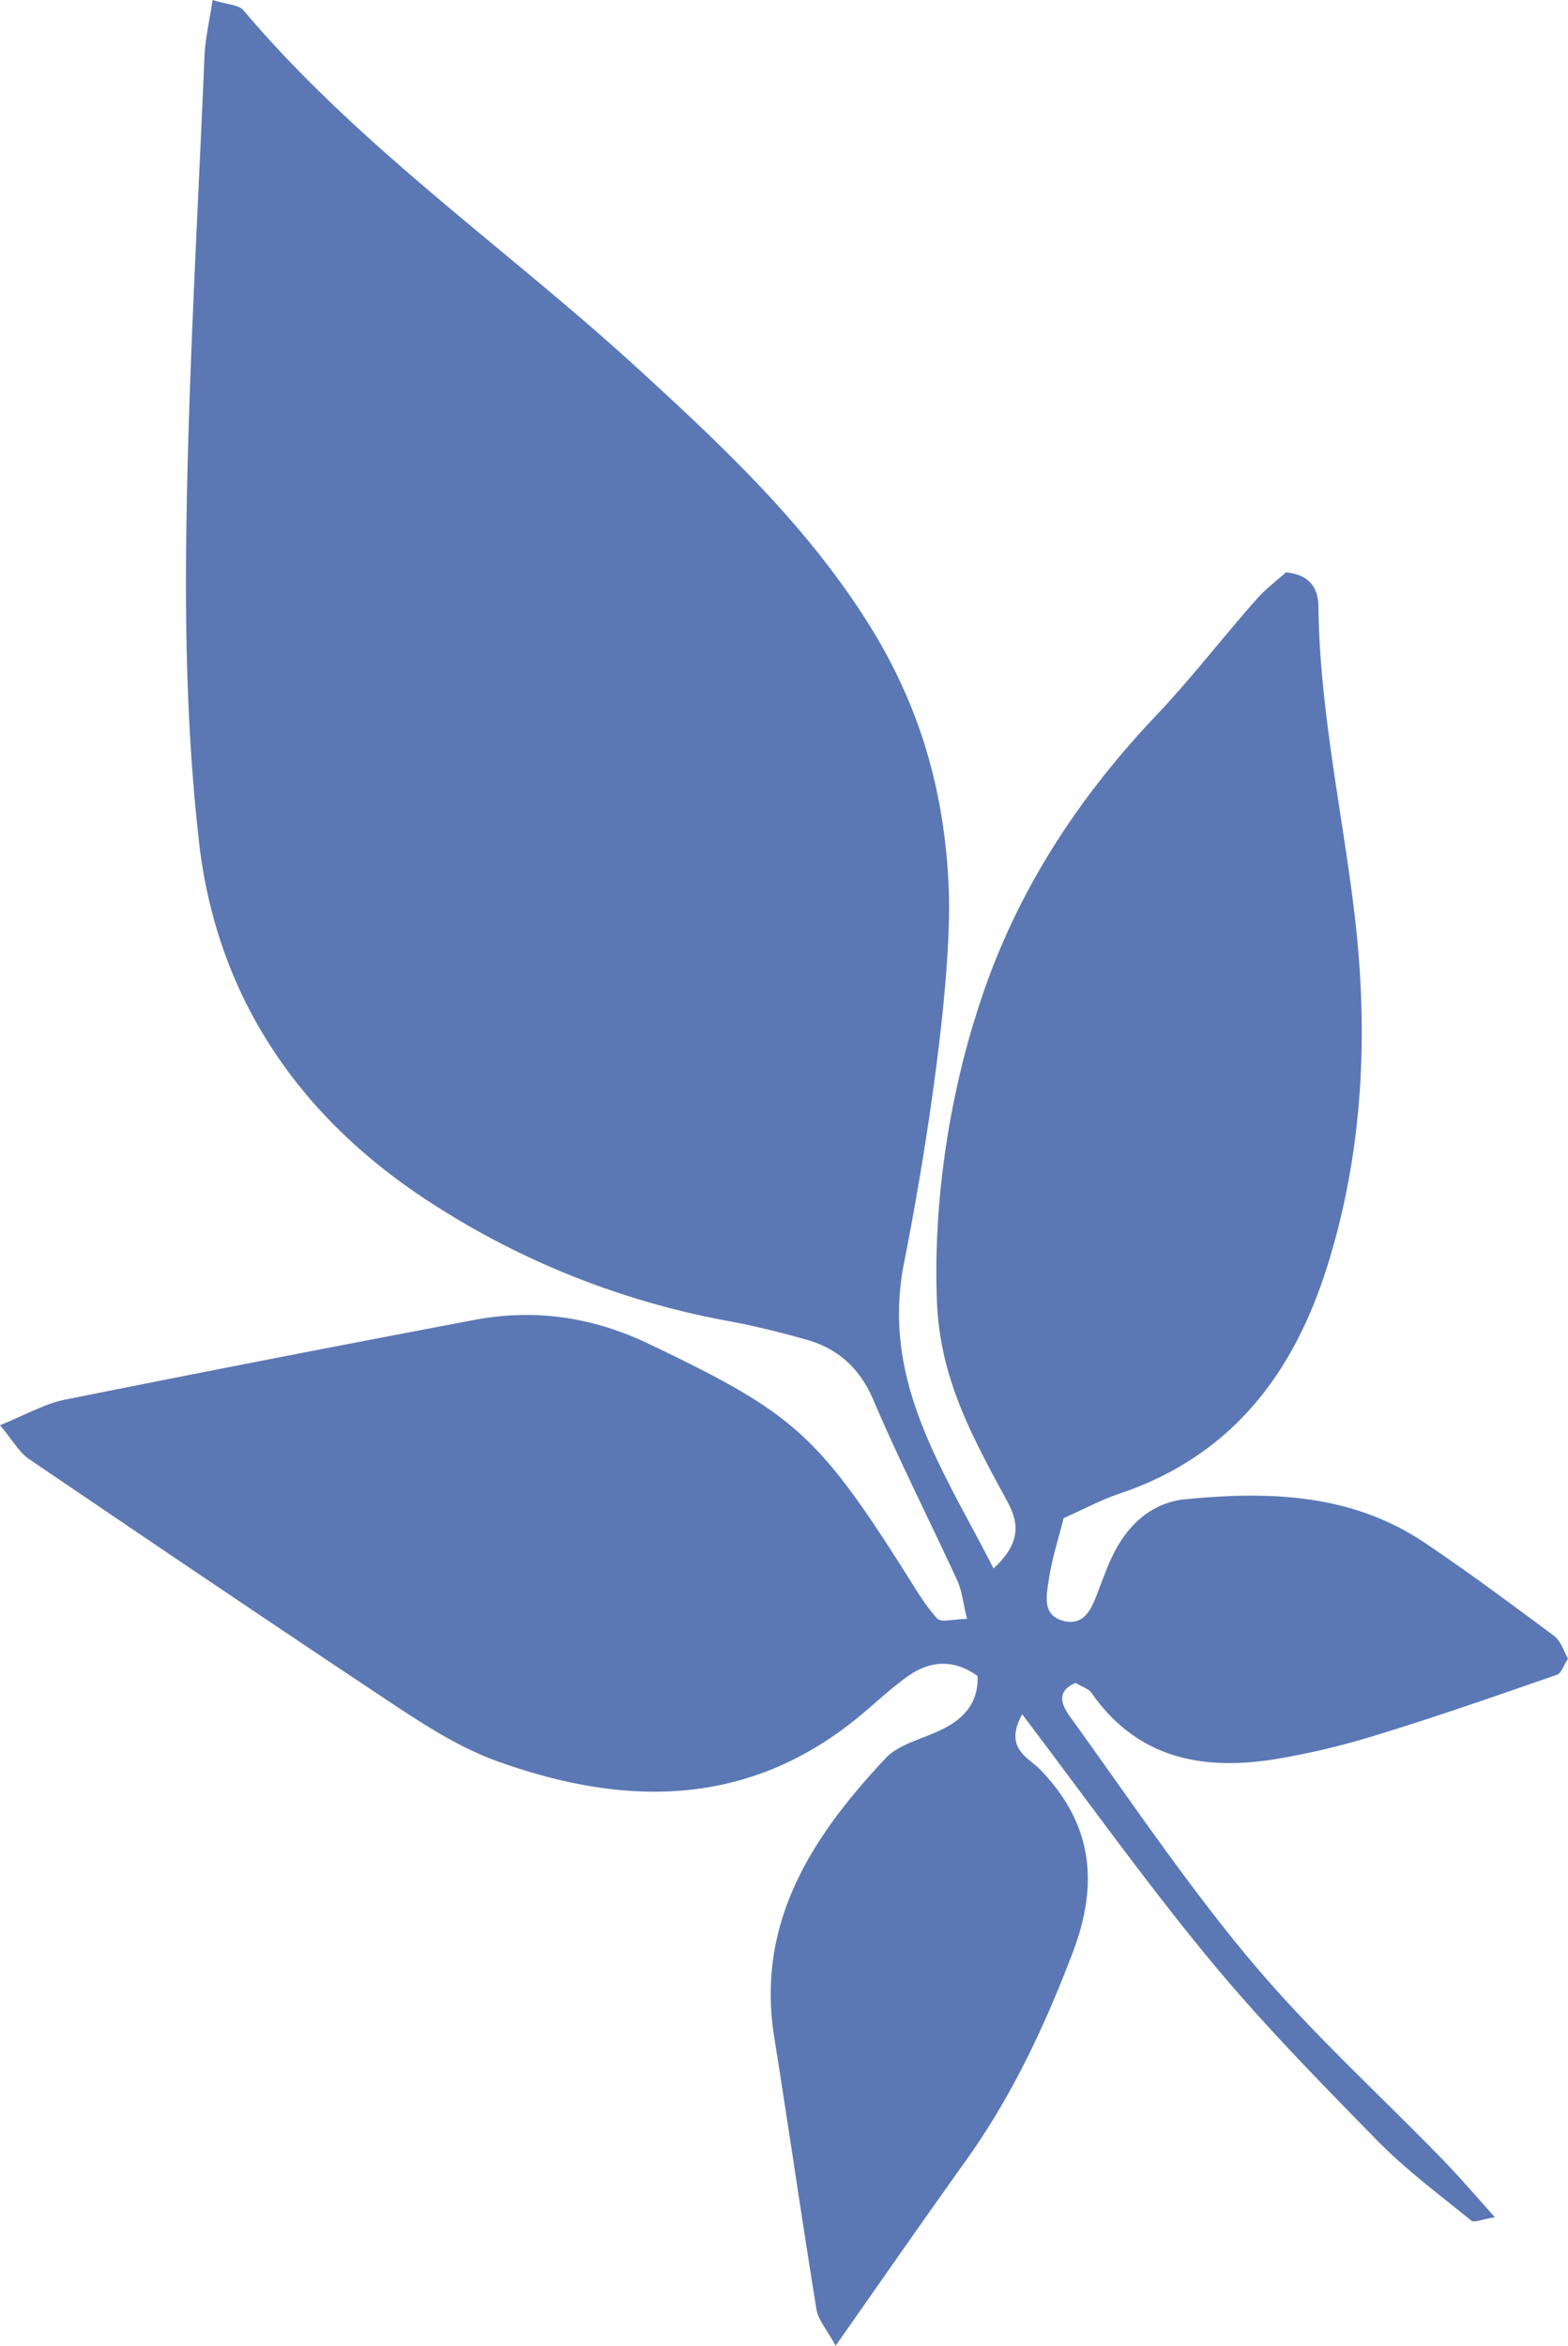 <svg xmlns="http://www.w3.org/2000/svg" width="639.5" height="956.6" viewBox="0 0 639.5 956.6" style=""><g><title>foll37_72058975</title><path d="M173.6 489.1a332.9 332.9 0 0 0 125 49.9c10.1 1.9 20.1 4.5 30 7.2 13.1 3.7 22 11.6 27.6 24.7 10.6 24.9 22.9 49 34.2 73.6 2 4.3 2.4 9.4 4 15.7-5.4 0-10.6 1.6-12.2-.2-5.1-5.6-8.9-12.3-13-18.7-35.9-56.8-46.3-65.4-104.4-93.2-23.2-11.1-46.7-14.5-71.5-9.8q-83.6 15.8-166.9 32.5c-8.3 1.7-16 6.2-26.4 10.4 5.3 6.3 7.8 11 11.7 13.7 50.1 34 100.3 68 150.8 101.5 12.9 8.5 26.4 16.9 40.8 22 52.8 18.9 103.6 18.6 149-20 5.9-5 11.6-10.3 17.9-14.8 9.3-6.6 19-7 28.5-.1.4 10.5-5.2 17-13.8 21.4s-18.1 6.1-23.8 12.2c-29.8 31.8-52.9 66.8-45.3 113.9 5.9 36.9 11.2 73.9 17.2 110.8.7 4.2 4.1 8 7.8 14.8 19-27.1 35.7-51.1 52.7-74.9 19-26.4 32.6-55.4 44.1-85.7 10.7-28.3 7.9-52.7-13.7-74.7-4.6-4.7-14.6-8.4-7-22.2 26.5 34.9 50.4 68.5 76.6 100.2 21.3 25.8 44.9 49.8 68.4 73.8 11.7 11.9 25.2 21.9 38.2 32.5 1.2.9 4.4-.6 9.6-1.4-7.6-8.5-14-15.9-20.8-23-26-26.8-53.9-52.1-77.9-80.6-26.5-31.5-49.6-65.9-73.7-99.3-2.9-4-8.2-11 1.4-15 2.3 1.5 5.2 2.2 6.5 4.1 18.8 26.9 45.5 31.8 75.4 26.9a310.1 310.1 0 0 0 41.3-9.9c24.5-7.5 48.8-16 73-24.4 1.9-.6 2.9-4 4.6-6.6-1.7-3-2.9-7.2-5.7-9.3-17.6-13.1-35.2-26.2-53.4-38.4-29.7-19.7-63.2-20.6-97-17.3-12.2 1.2-21.5 8.6-27.6 19.2-3.2 5.5-5.4 11.7-7.7 17.7s-5.2 15.8-15.4 12.4c-7.8-2.7-5.8-10.8-4.9-16.8 1.3-8.7 4.1-17.1 6-24.8 8.9-4 15.8-7.7 23.1-10.1 45.6-15.5 70.9-49 84.7-93.5 14.8-47.8 16.6-96.5 10.5-145.5-5.1-40.9-13.9-81.4-14.4-122.8-.1-6.4-2.6-12.7-13.2-13.8-3.4 3-8.4 6.8-12.4 11.4-13.7 15.5-26.3 31.9-40.5 46.9-33.4 35.2-58.8 74.8-73.3 121.5-2.4 7.6-18.4 56.8-16.2 116.9 1.1 31 13.4 54 28.2 81.2 4.2 7.7 7.8 16.5-5.1 28.3-20.4-40.1-46-76.4-36.5-124.5 10.5-53.2 19.8-119.4 18.2-153.6-1.7-38.9-11.7-73.2-31.8-105.7-25.5-41.2-60.2-73.7-95.5-106-53.3-48.7-113.3-90-160.3-145.6-1.9-2.3-6.6-2.3-12.6-4.2-1.3 8.7-3 15.8-3.3 22.9-2.7 64.5-6.5 128.9-7.4 193.3-.6 42.5.4 85.3 5.2 127.4 7.2 62.5 40.2 111.1 92.4 145.5z" fill="#5b78b4" data-name="Layer 2"></path></g></svg>